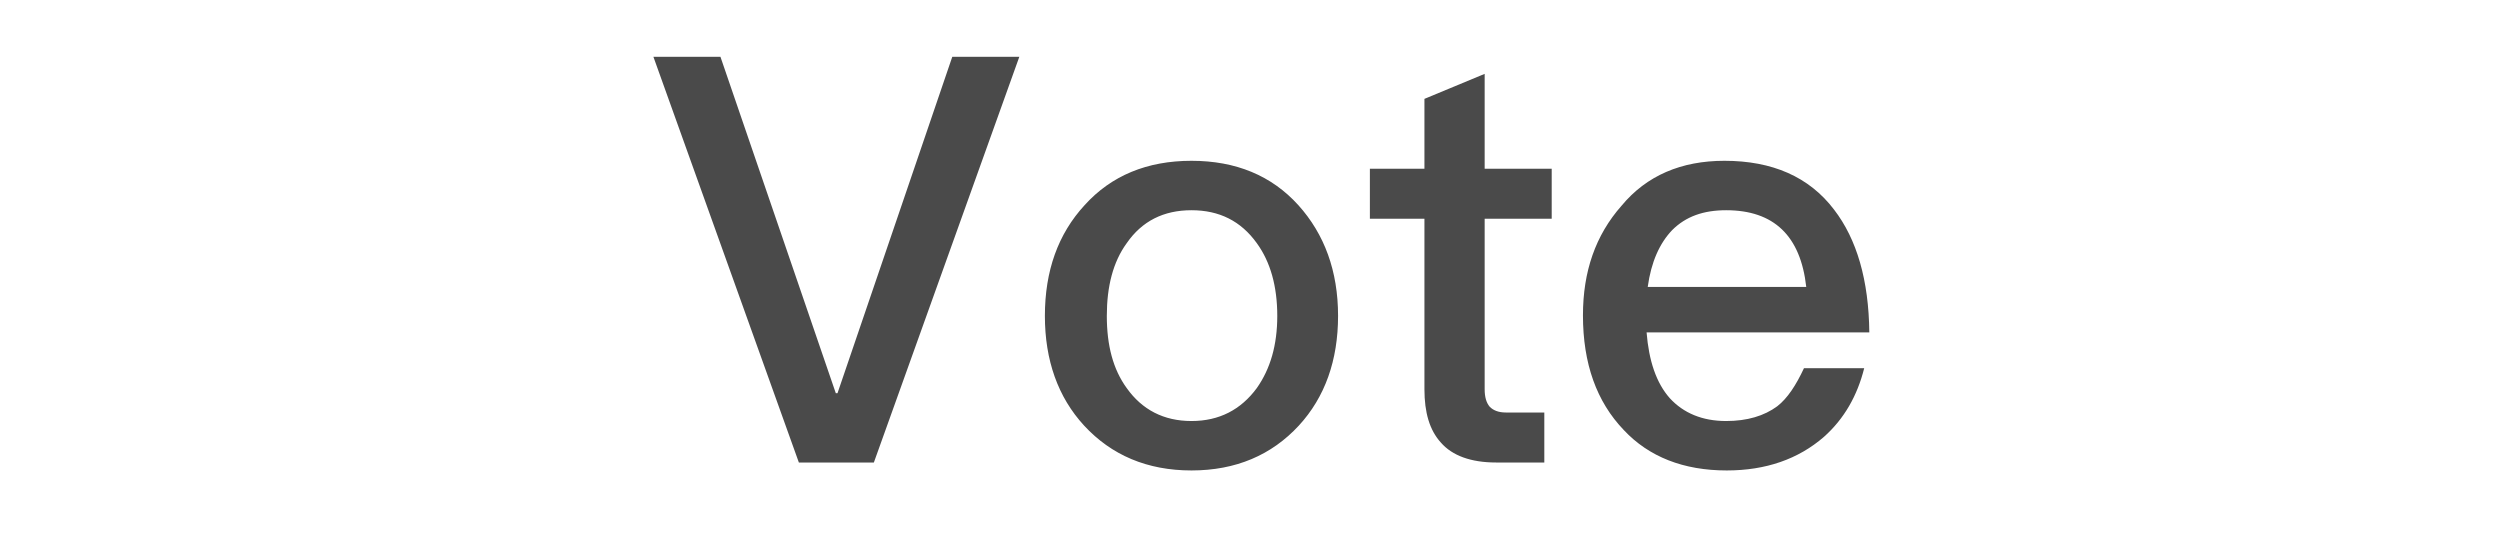 <svg xmlns="http://www.w3.org/2000/svg" width="88" height="19" viewBox="0 0 88 19">
  <path fill="#4A4A4A" fill-rule="evenodd" d="M23,2 L28.12,16.28 L30.76,16.28 L35.88,2 L33.52,2 L29.48,13.84 L29.42,13.84 L25.36,2 L23,2 Z M41.94,5.66 C43.5,5.66 44.76,6.18 45.7,7.22 C46.62,8.24 47.1,9.54 47.1,11.12 C47.1,12.68 46.64,13.98 45.72,14.98 C44.76,16.02 43.5,16.56 41.94,16.56 C40.38,16.56 39.12,16.02 38.16,14.98 C37.24,13.98 36.78,12.68 36.78,11.12 C36.78,9.54 37.24,8.24 38.18,7.22 C39.12,6.18 40.38,5.66 41.94,5.66 Z M41.94,7.4 C40.96,7.4 40.2,7.78 39.66,8.56 C39.18,9.22 38.96,10.08 38.96,11.12 C38.96,12.16 39.18,13 39.66,13.66 C40.2,14.42 40.96,14.82 41.94,14.82 C42.92,14.82 43.68,14.42 44.24,13.66 C44.72,12.98 44.96,12.14 44.96,11.12 C44.96,10.08 44.72,9.22 44.24,8.56 C43.68,7.78 42.92,7.4 41.94,7.4 Z M52.26,2.6 L50.14,3.48 L50.14,5.94 L48.22,5.94 L48.22,7.7 L50.14,7.7 L50.14,13.7 C50.14,14.52 50.32,15.14 50.72,15.58 C51.12,16.04 51.78,16.28 52.66,16.28 L54.36,16.28 L54.36,14.52 L53,14.52 C52.74,14.52 52.56,14.44 52.44,14.32 C52.32,14.18 52.26,13.98 52.26,13.7 L52.26,7.7 L54.62,7.7 L54.62,5.94 L52.26,5.94 L52.26,2.6 Z M60.7,5.66 C62.38,5.66 63.68,6.22 64.56,7.38 C65.36,8.42 65.78,9.86 65.8,11.7 L57.96,11.7 C58.04,12.7 58.3,13.48 58.78,14.02 C59.26,14.54 59.92,14.82 60.76,14.82 C61.5,14.82 62.1,14.64 62.56,14.3 C62.92,14.02 63.22,13.56 63.5,12.96 L65.62,12.96 C65.38,13.92 64.92,14.74 64.2,15.38 C63.3,16.16 62.16,16.56 60.78,16.56 C59.26,16.56 58.04,16.08 57.16,15.14 C56.2,14.14 55.72,12.8 55.72,11.1 C55.72,9.56 56.16,8.28 57.08,7.24 C57.96,6.18 59.18,5.66 60.7,5.66 Z M60.76,7.4 C59.96,7.4 59.34,7.62 58.86,8.1 C58.42,8.56 58.12,9.22 58,10.1 L63.58,10.1 C63.38,8.3 62.44,7.4 60.76,7.4 Z"/>
</svg>
